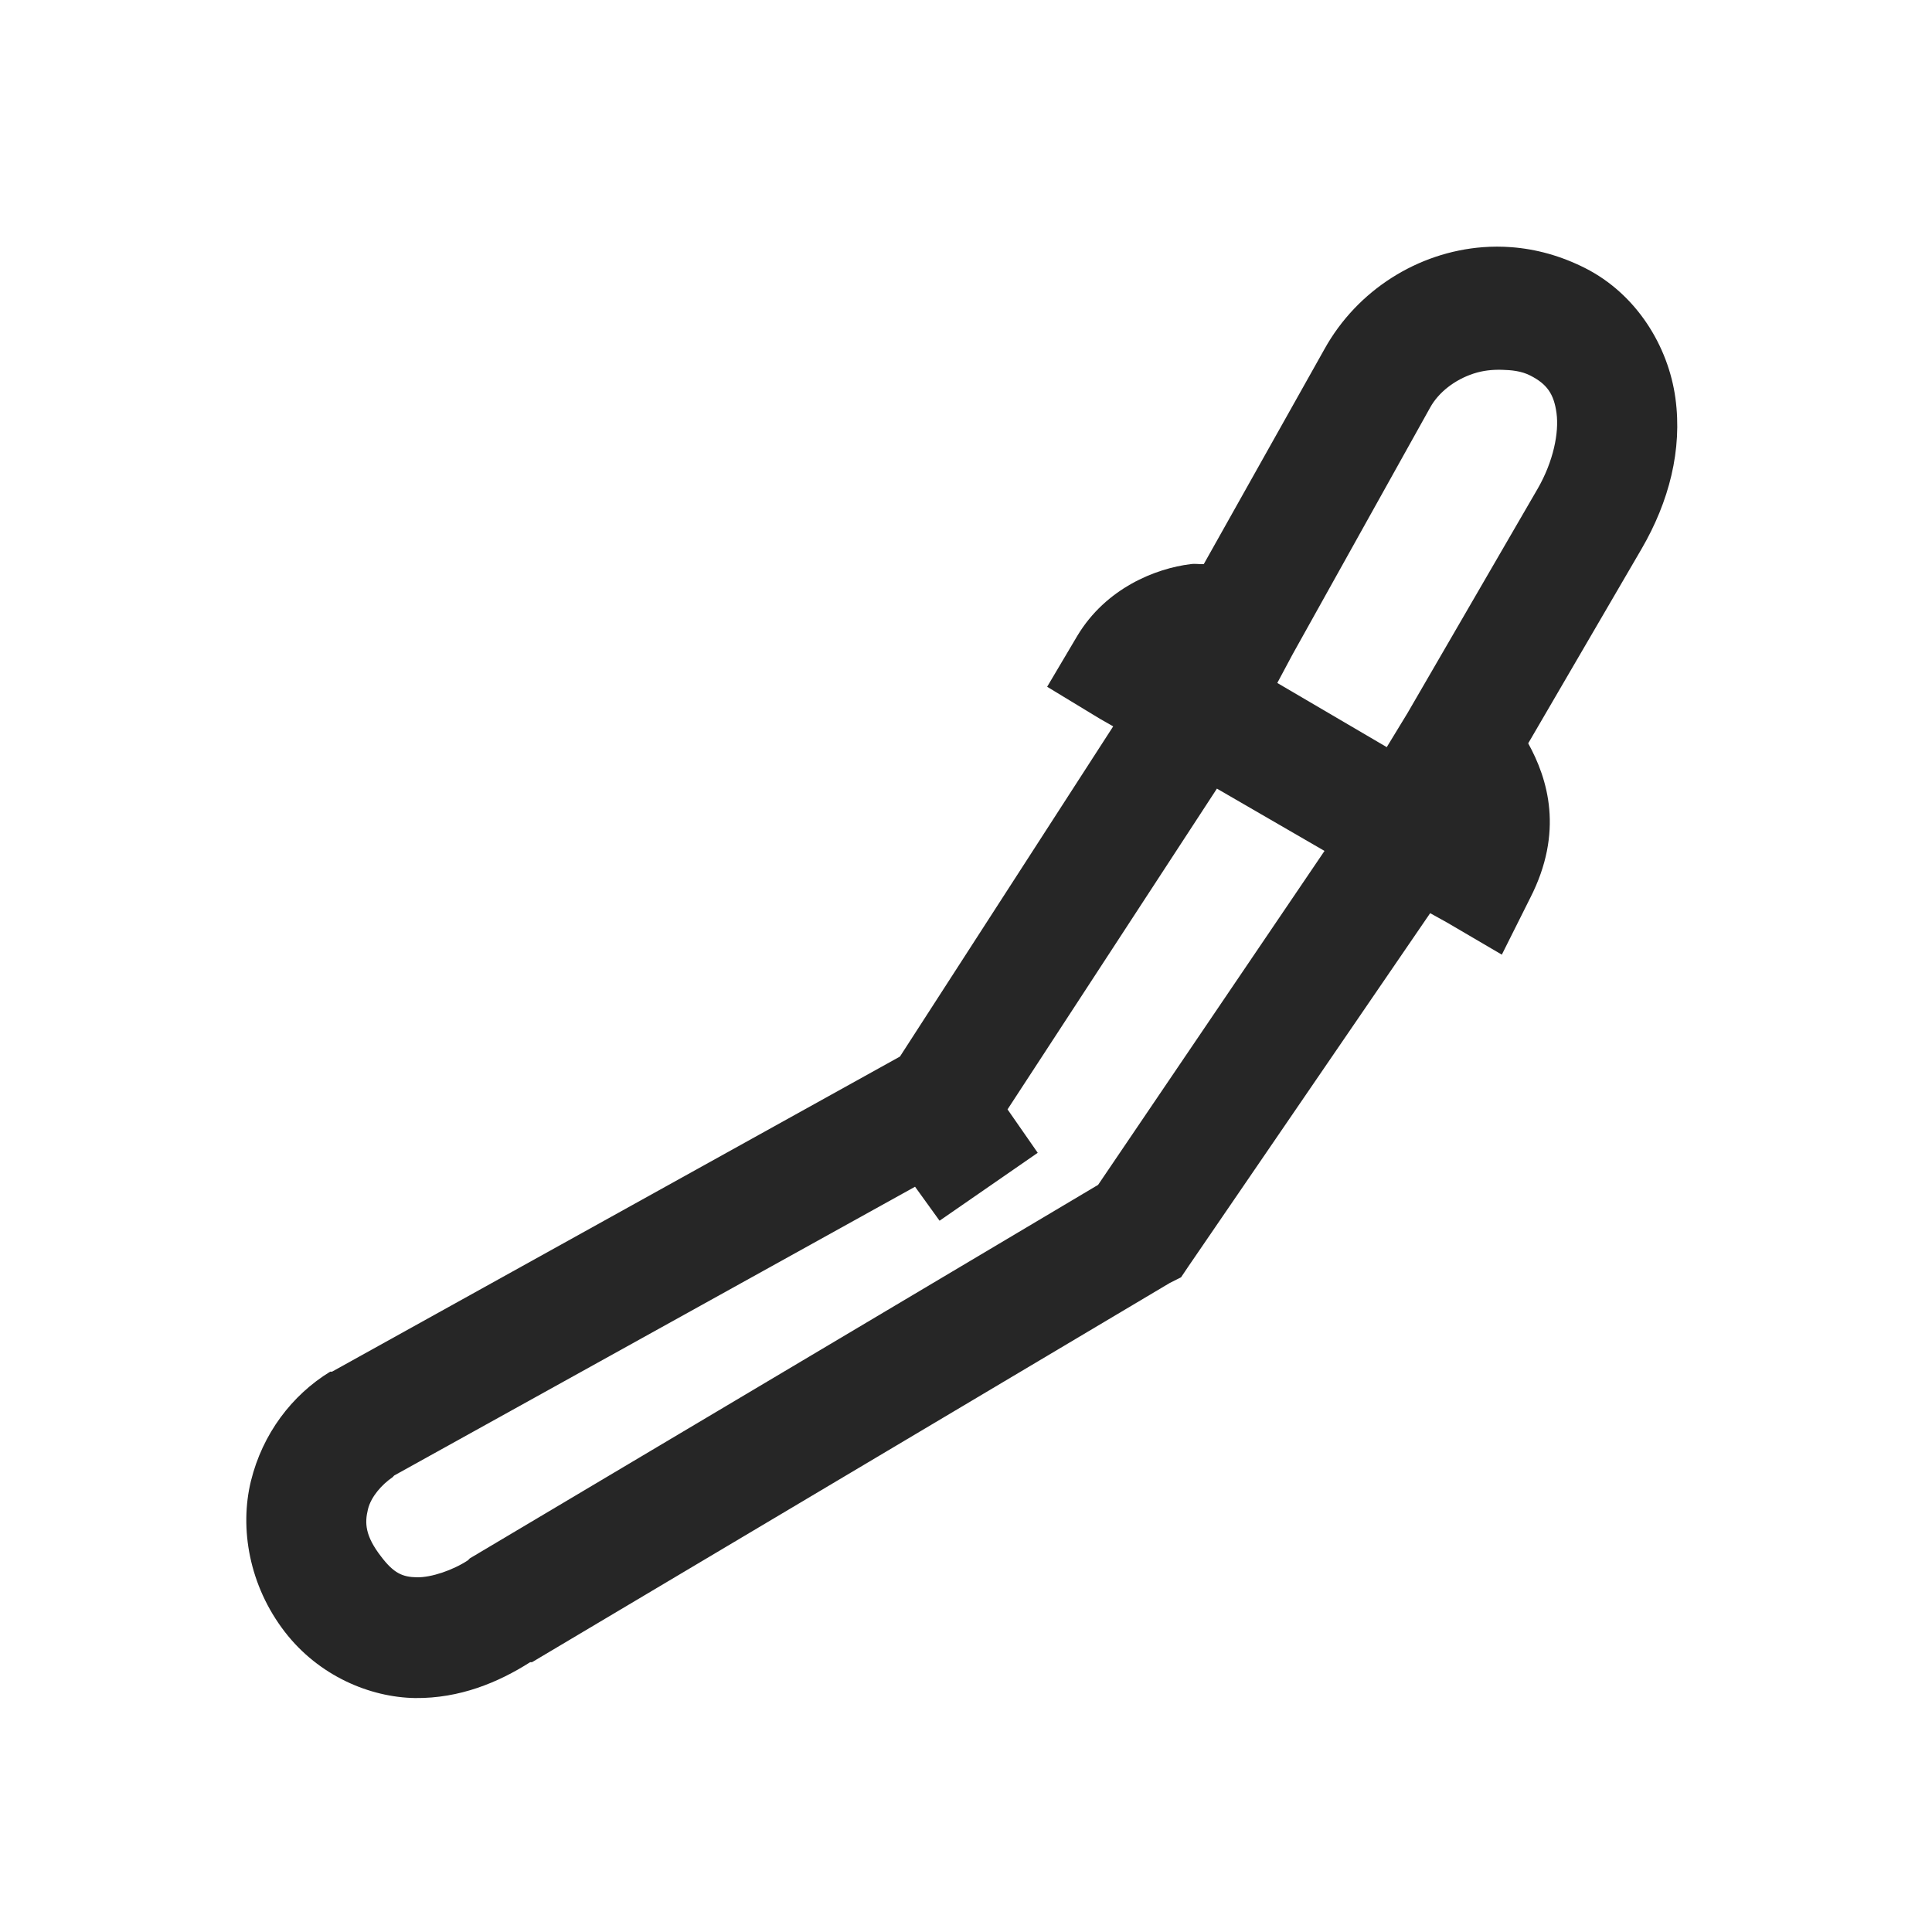 <?xml version="1.0" encoding="UTF-8"?>
<svg xmlns="http://www.w3.org/2000/svg" xmlns:xlink="http://www.w3.org/1999/xlink" viewBox="0 0 32 32" version="1.1" fill="#262626"><g id="surface1" fill="#262626"><path style=" " d="M 24.562 4.094 C 23.484 4.176 22.48 4.805 21.938 5.781 L 19.938 9.344 C 19.859 9.348 19.805 9.332 19.719 9.344 C 19.145 9.414 18.32 9.738 17.844 10.531 L 17.344 11.375 L 18.219 11.906 L 18.438 12.031 L 14.906 17.5 L 5.5 22.719 L 5.469 22.719 C 4.832 23.109 4.348 23.75 4.156 24.531 C 3.965 25.312 4.125 26.262 4.719 27.031 C 5.281 27.758 6.125 28.113 6.875 28.125 C 7.613 28.133 8.254 27.867 8.781 27.531 L 8.812 27.531 L 19.375 21.25 L 19.562 21.156 L 19.688 20.969 L 23.688 15.125 L 23.969 15.281 L 24.875 15.812 L 25.344 14.875 C 25.906 13.777 25.637 12.902 25.312 12.312 L 27.188 9.094 C 27.645 8.309 27.867 7.449 27.75 6.594 C 27.633 5.738 27.109 4.871 26.25 4.438 C 25.852 4.238 25.445 4.125 25.031 4.094 C 24.875 4.082 24.715 4.082 24.562 4.094 Z M 24.875 6.125 C 25.035 6.129 25.199 6.145 25.344 6.219 C 25.621 6.359 25.738 6.523 25.781 6.844 C 25.824 7.164 25.73 7.641 25.469 8.094 L 23.312 11.812 L 22.969 12.375 L 21.156 11.312 L 21.406 10.844 L 23.688 6.75 C 23.828 6.496 24.098 6.289 24.406 6.188 C 24.562 6.137 24.715 6.121 24.875 6.125 Z M 20.156 13.062 L 21.938 14.094 L 18.188 19.625 L 7.781 25.812 L 7.75 25.844 C 7.5 26.008 7.145 26.129 6.906 26.125 C 6.668 26.121 6.523 26.059 6.312 25.781 C 6.047 25.438 6.039 25.227 6.094 25 C 6.145 24.789 6.324 24.59 6.5 24.469 C 6.512 24.461 6.52 24.445 6.531 24.438 L 15.156 19.656 L 15.562 20.219 L 17.188 19.094 L 16.688 18.375 Z " fill="#262626"/></g></svg>
